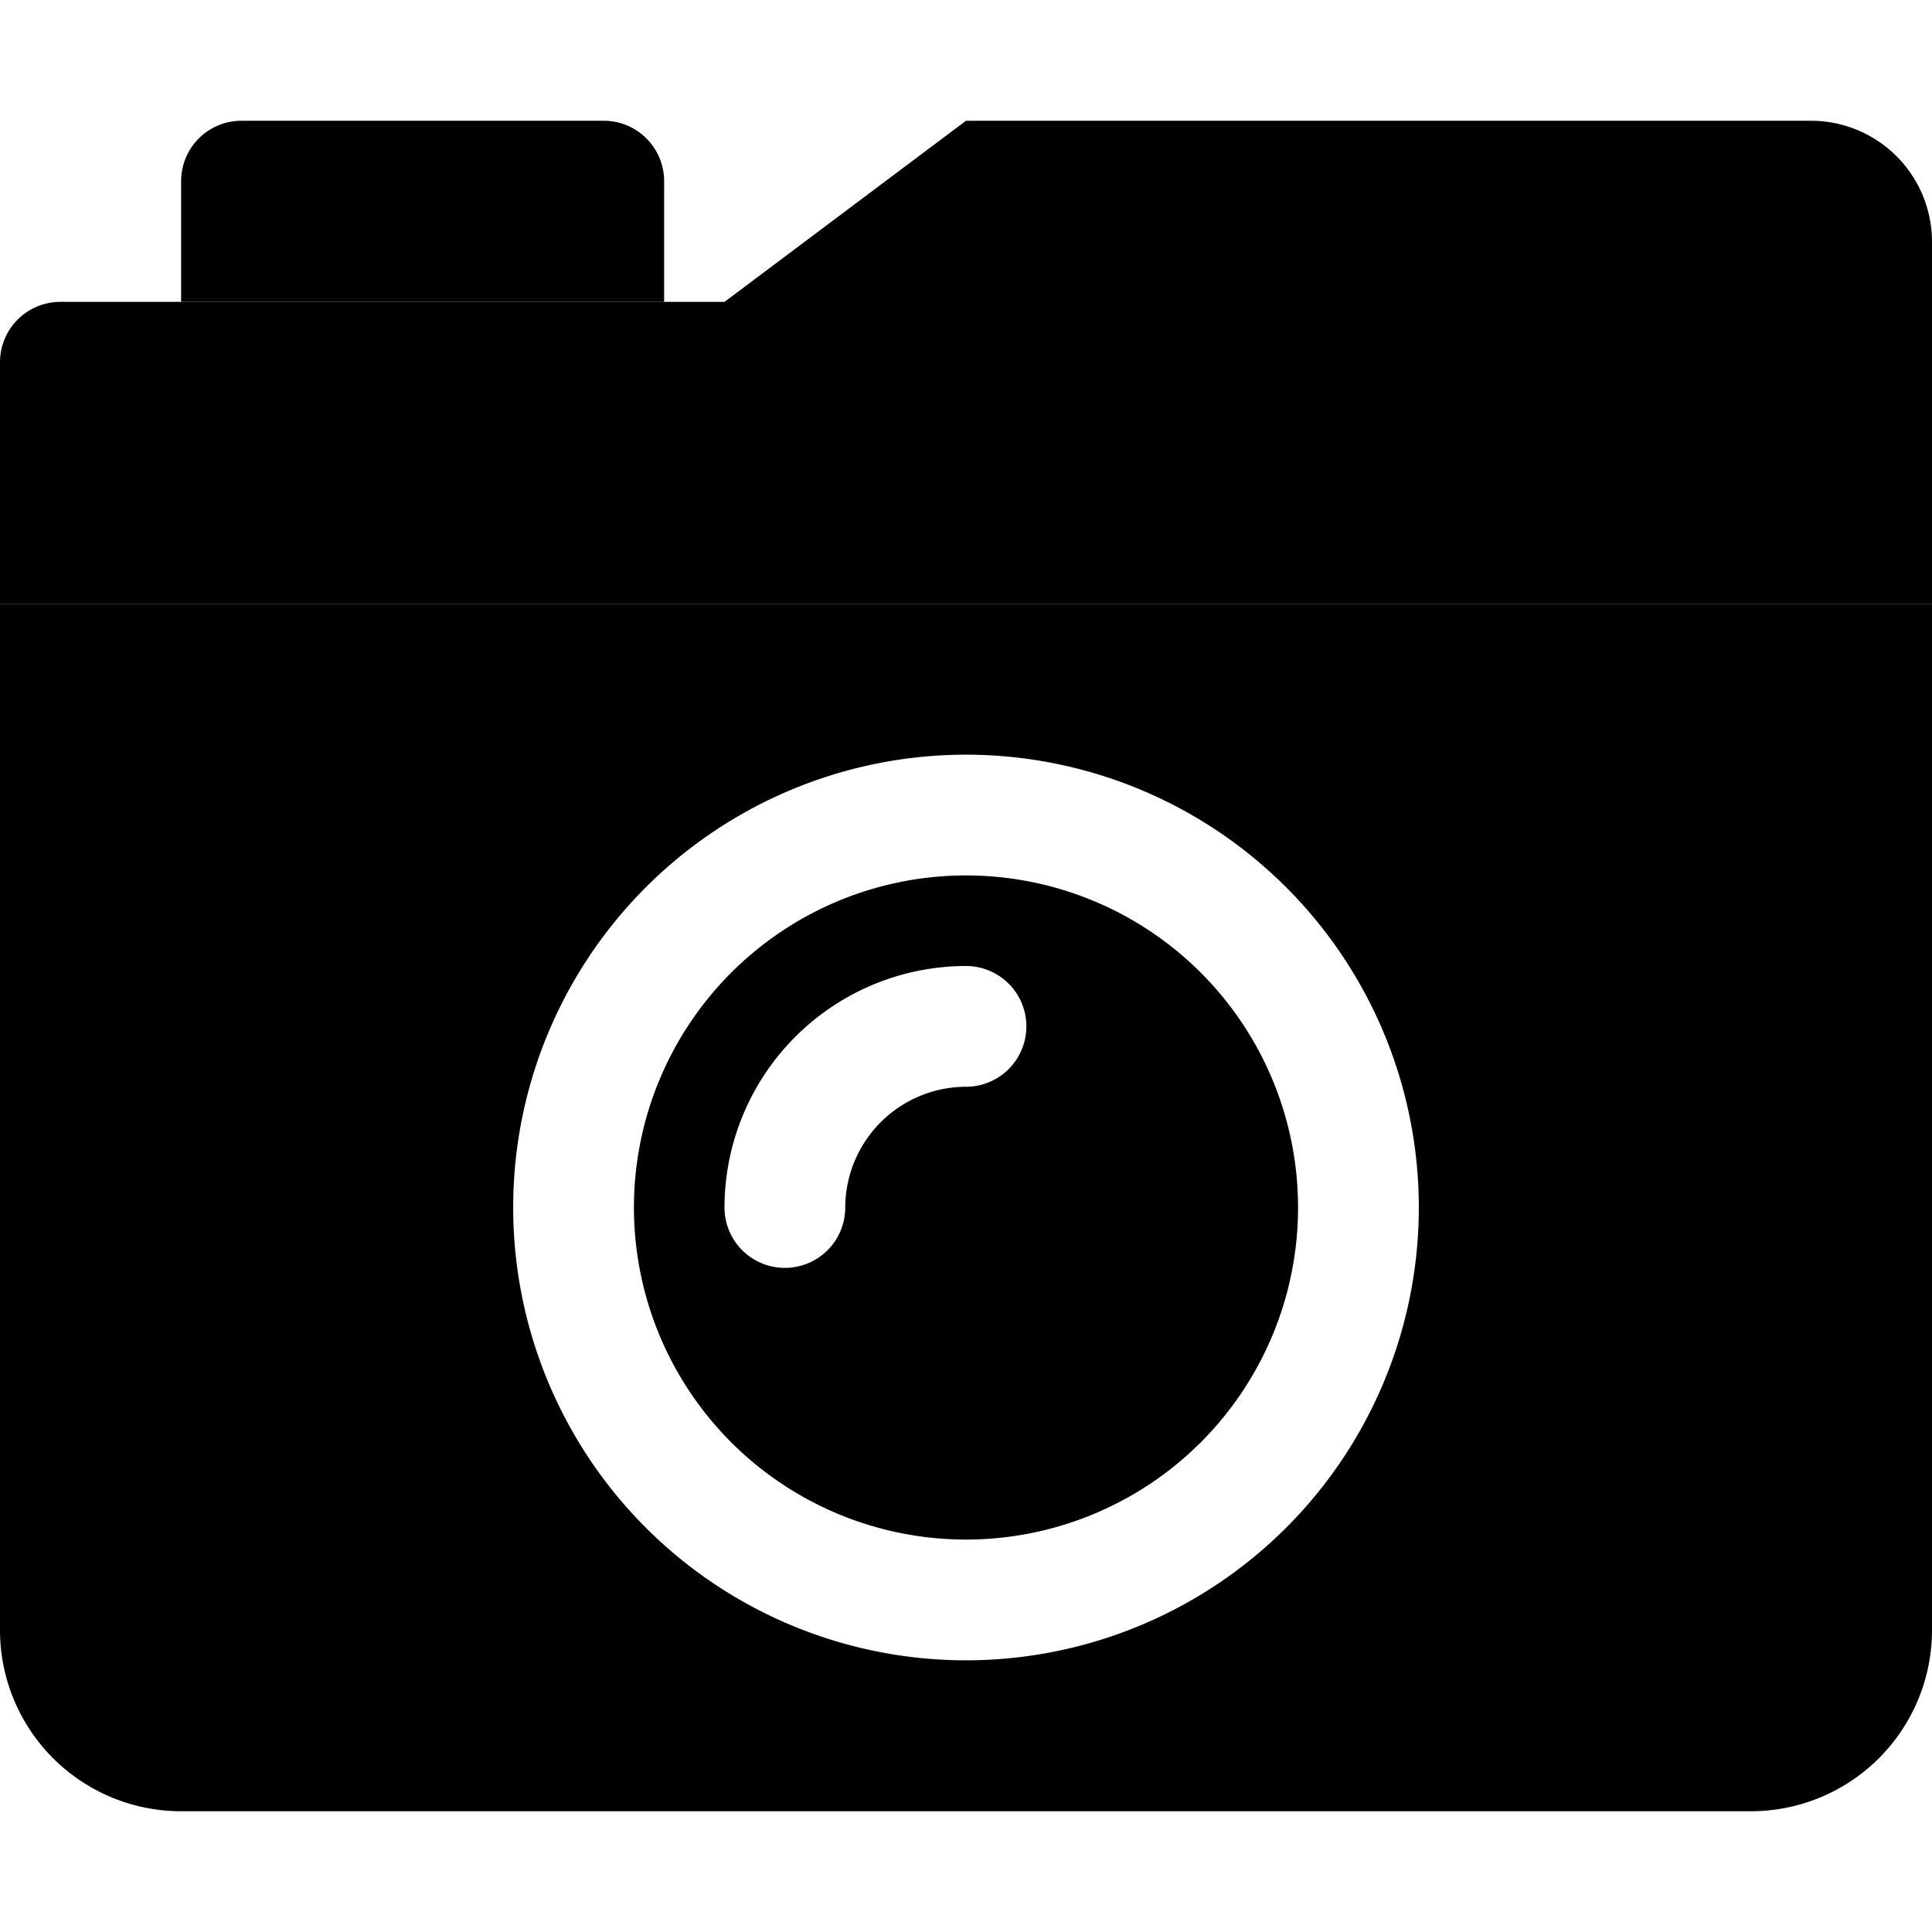 <svg
    aria-hidden="true"
    focusable="false"
    data-prefix="fad"
    data-icon="camera-retro"
    role="img"
    xmlns="http://www.w3.org/2000/svg"
    viewBox="0 0 512 512"
    class="svg-inline--fa fa-camera-retro"
>
    <g class="fa-group">
        <path
            fill="currentColor"
            d="M256 232a88 88 0 1 0 88 88 88 88 0 0 0-88-88zm0 56a32.09 32.09 0 0 0-32 32 16 16 0 0 1-32 0 64.06 64.06 0 0 1 64-64 16 16 0 0 1 0 32zM480 32H256l-64 48H16A16 16 0 0 0 0 96v64h512V64a32.09 32.09 0 0 0-32-32z"
            class="fa-secondary"
        ></path>
        <path
            fill="currentColor"
            d="M176 48a16 16 0 0 0-16-16H64a16 16 0 0 0-16 16v32h128zM0 160v272a48 48 0 0 0 48 48h416a48 48 0 0 0 48-48V160zm256 280a120 120 0 1 1 120-120 120 120 0 0 1-120 120z"
            class="cv-ft-ghost"
        ></path>
    </g>
</svg>